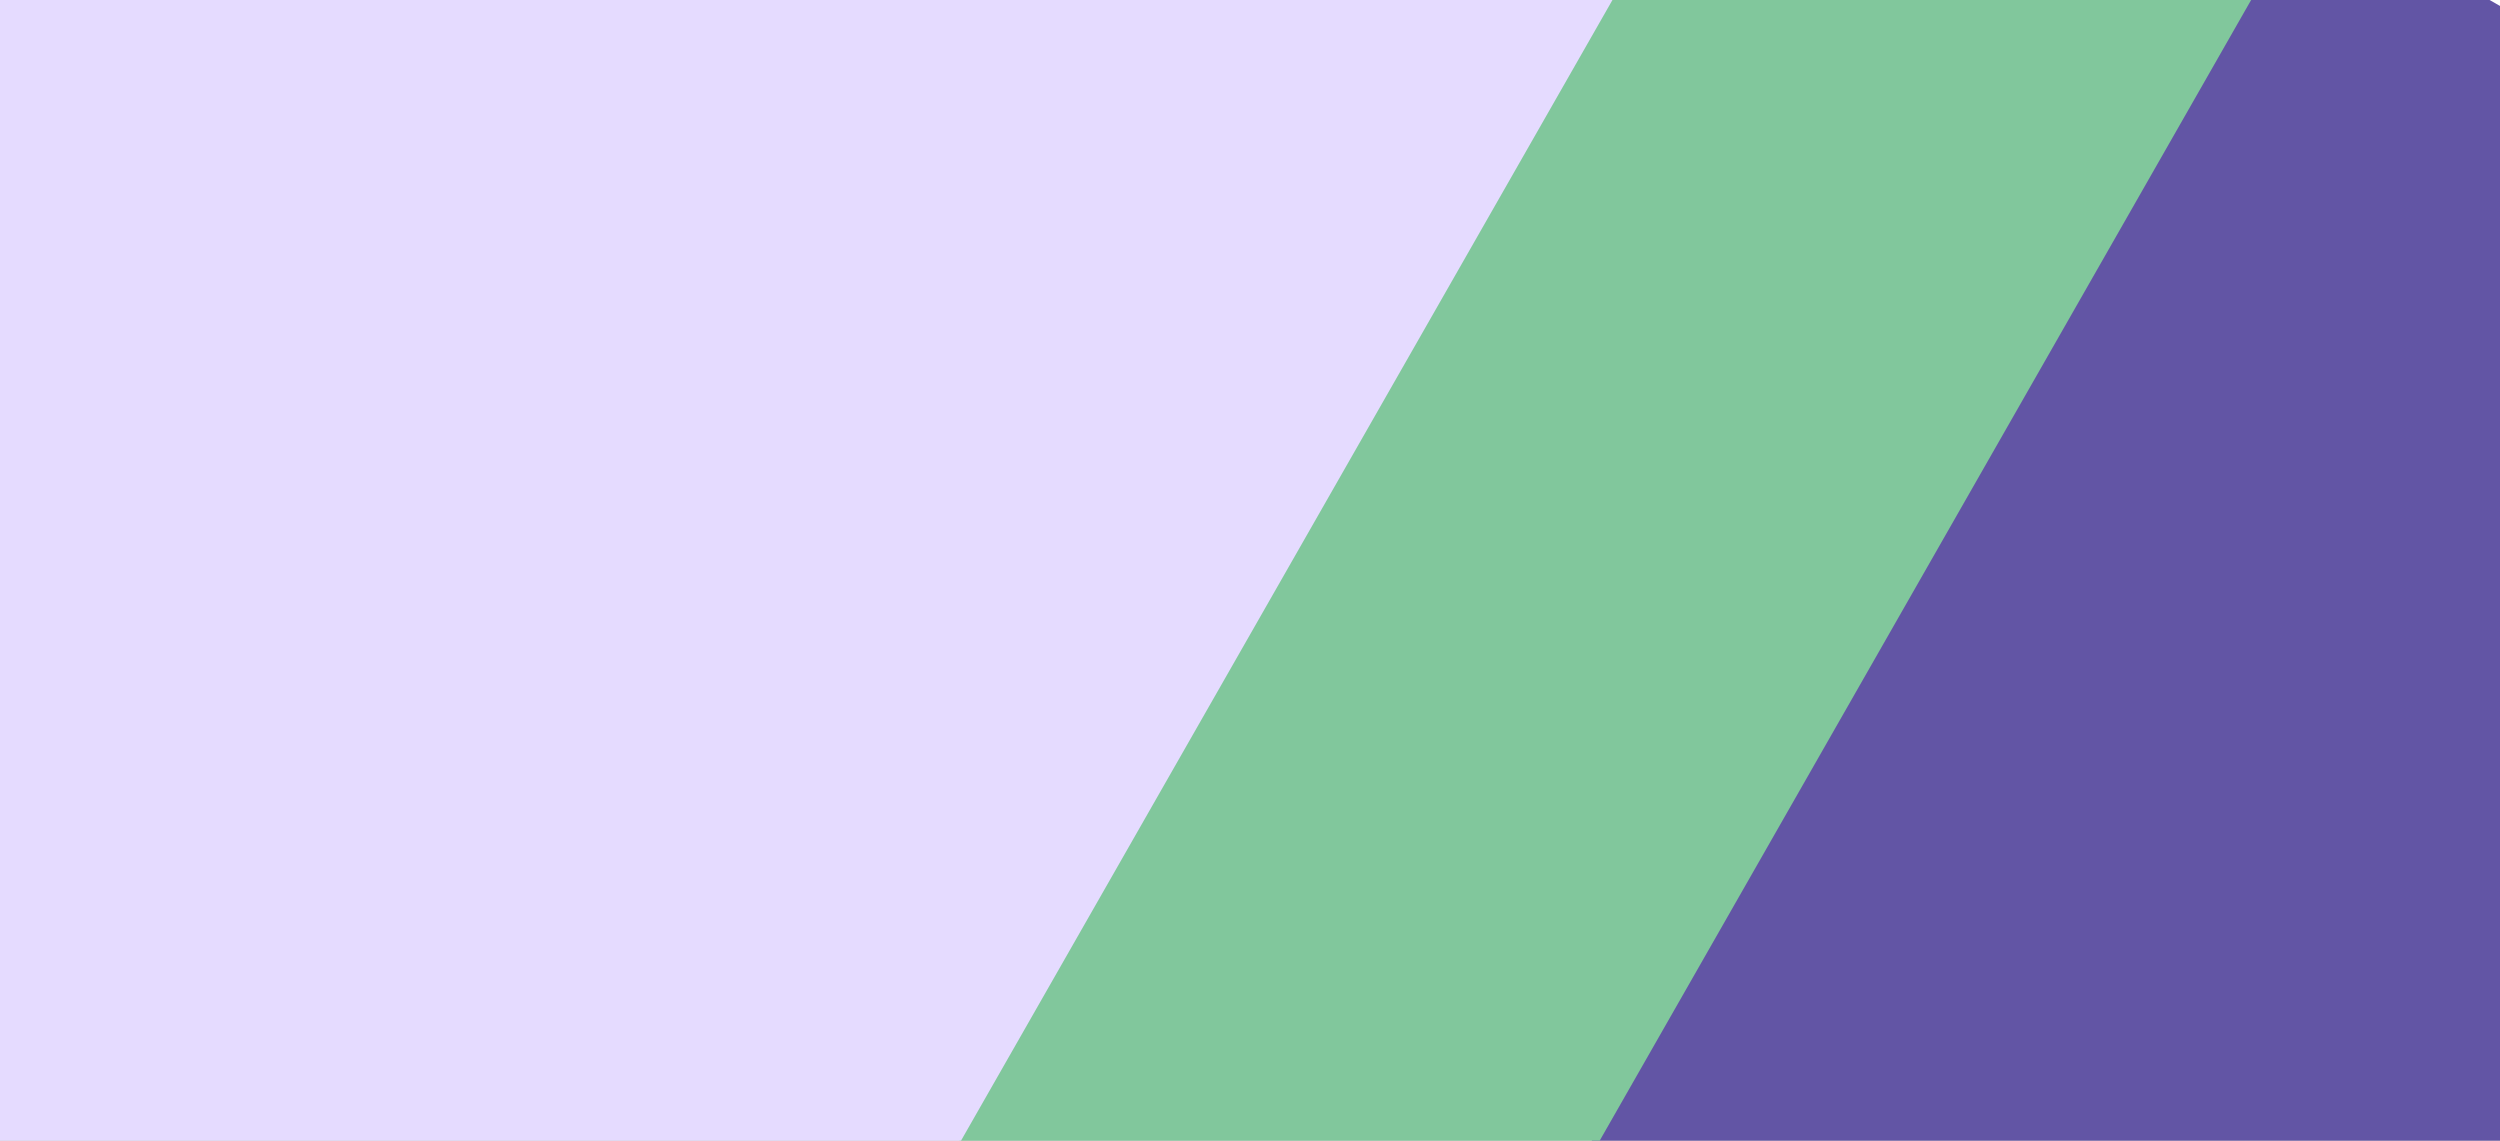 <svg width="526" height="240" viewBox="0 0 526 240" fill="none" xmlns="http://www.w3.org/2000/svg">
<rect x="0" y="0" width="526" height="240" fill="#333333" stroke="none"/>
<g clip-path="url(#clip0_2_18)">
<rect width="526" height="240" fill="white"/>
<rect x="323.43" y="260.063" width="325.201" height="186.001" transform="rotate(-60.269 323.43 260.063)" fill="#6255A5"/>
<rect x="187.135" y="265.693" width="385.444" height="117.022" transform="rotate(-60.269 187.135 265.693)" fill="#81C79C"/>
<rect x="-110.497" y="187.902" width="407.527" height="297.368" transform="rotate(-60.269 -110.497 187.902)" fill="#E5DBFF"/>
</g>
<defs>
<clipPath id="clip0_2_18">
<rect width="526" height="240" fill="white"/>
</clipPath>
</defs>
</svg>
